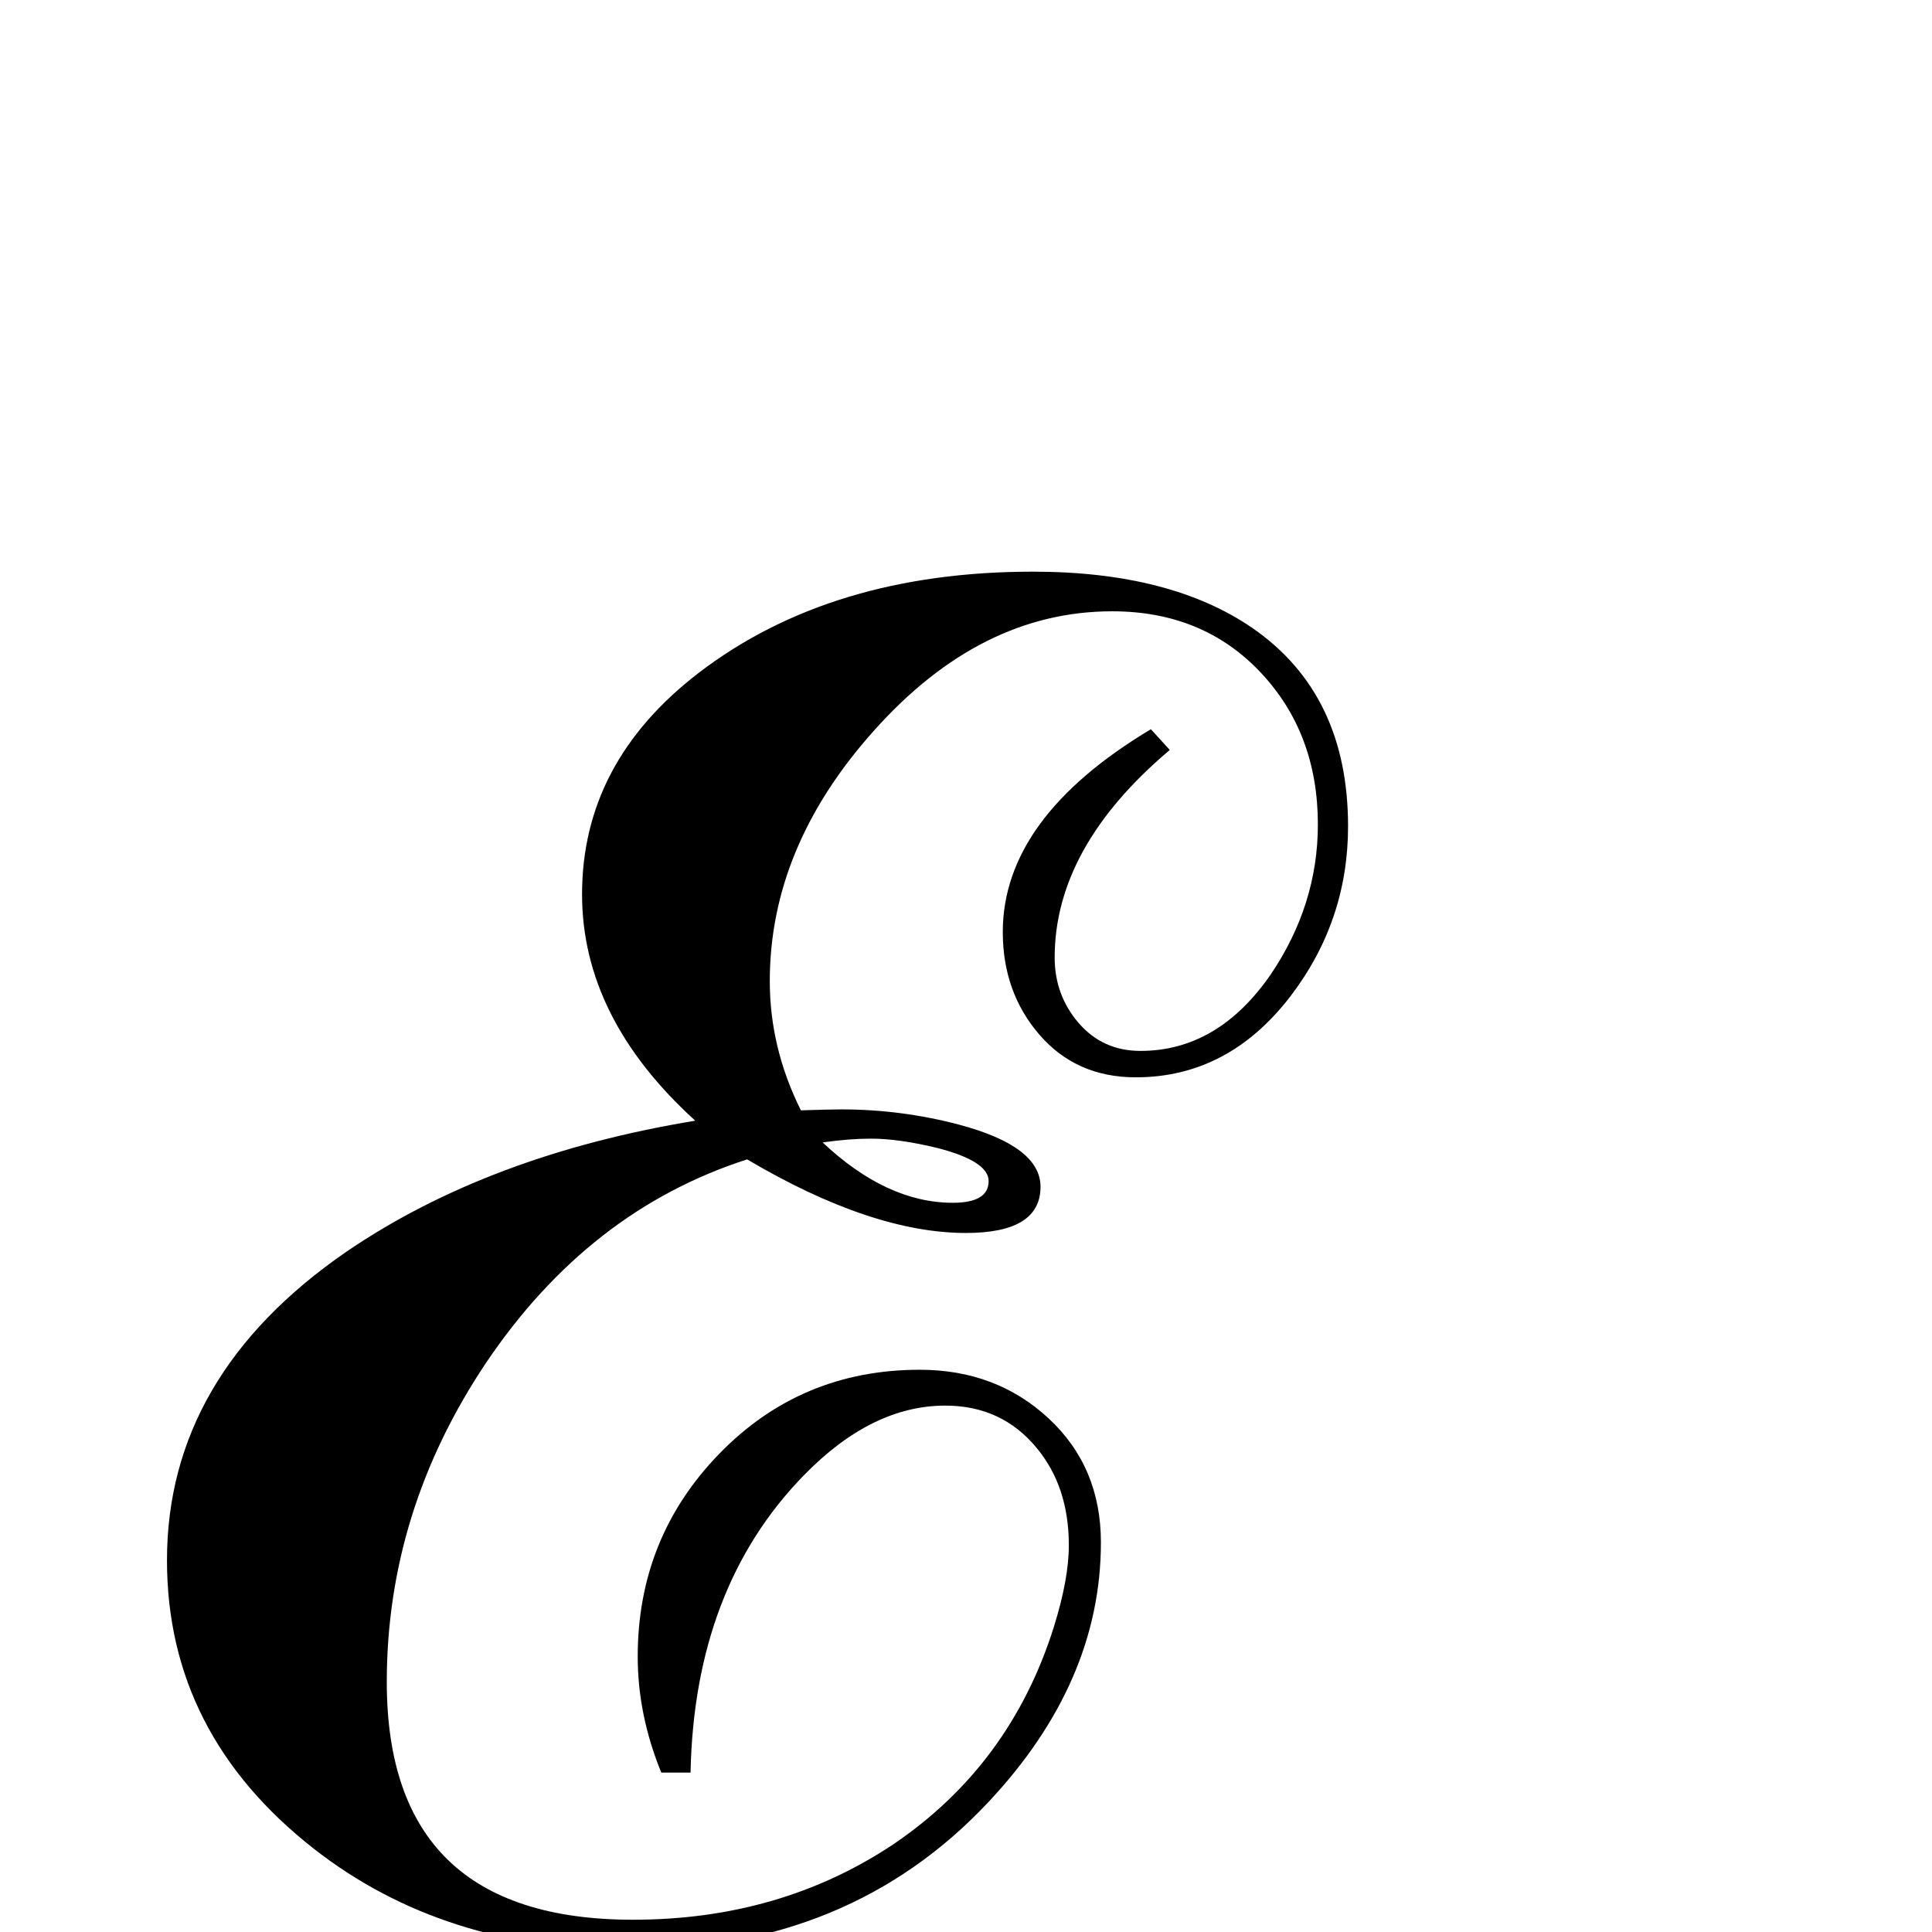 <?xml version="1.0" standalone="no"?>
<!DOCTYPE svg PUBLIC "-//W3C//DTD SVG 1.1//EN" "http://www.w3.org/Graphics/SVG/1.1/DTD/svg11.dtd" >
<svg viewBox="0 -442 2048 2048">
  <g transform="matrix(1 0 0 -1 0 1606)">
   <path fill="currentColor"
d="M1429 1172q0 -100 -61 -180q-66 -86 -164 -86q-63 0 -102 45t-39 109q0 121 157 215l20 -22q-122 -103 -122 -220q0 -40 25.5 -69.5t65.5 -29.5q82 0 138 81q50 74 50 159q0 97 -61 161.5t-157 64.5q-140 0 -253 -127q-110 -123 -110 -265q0 -71 33 -137q31 1 43 1
q63 0 124 -16q87 -23 87 -66q0 -49 -79 -49q-100 0 -232 78q-168 -54 -277 -216q-105 -157 -105 -338q0 -252 261 -252q156 0 276 80q124 84 170 230q16 51 16 87q0 62 -34 103q-37 45 -97 45q-78 0 -150 -74q-116 -119 -120 -315h-31q-25 61 -25 123q0 126 86.5 215
t212.5 89q81 0 136.5 -51.5t55.5 -131.5q0 -148 -119 -275q-147 -157 -381 -157q-197 0 -334 107q-156 122 -156 306q0 196 190 327q151 103 370 139q-120 109 -120 240q0 140 124 235q140 107 354 107q146 0 233 -60q101 -70 101 -210zM1048 796q0 21 -54 35q-41 10 -71 10
q-22 0 -51 -4q68 -64 138 -64q38 0 38 23z" />
  </g>

</svg>
